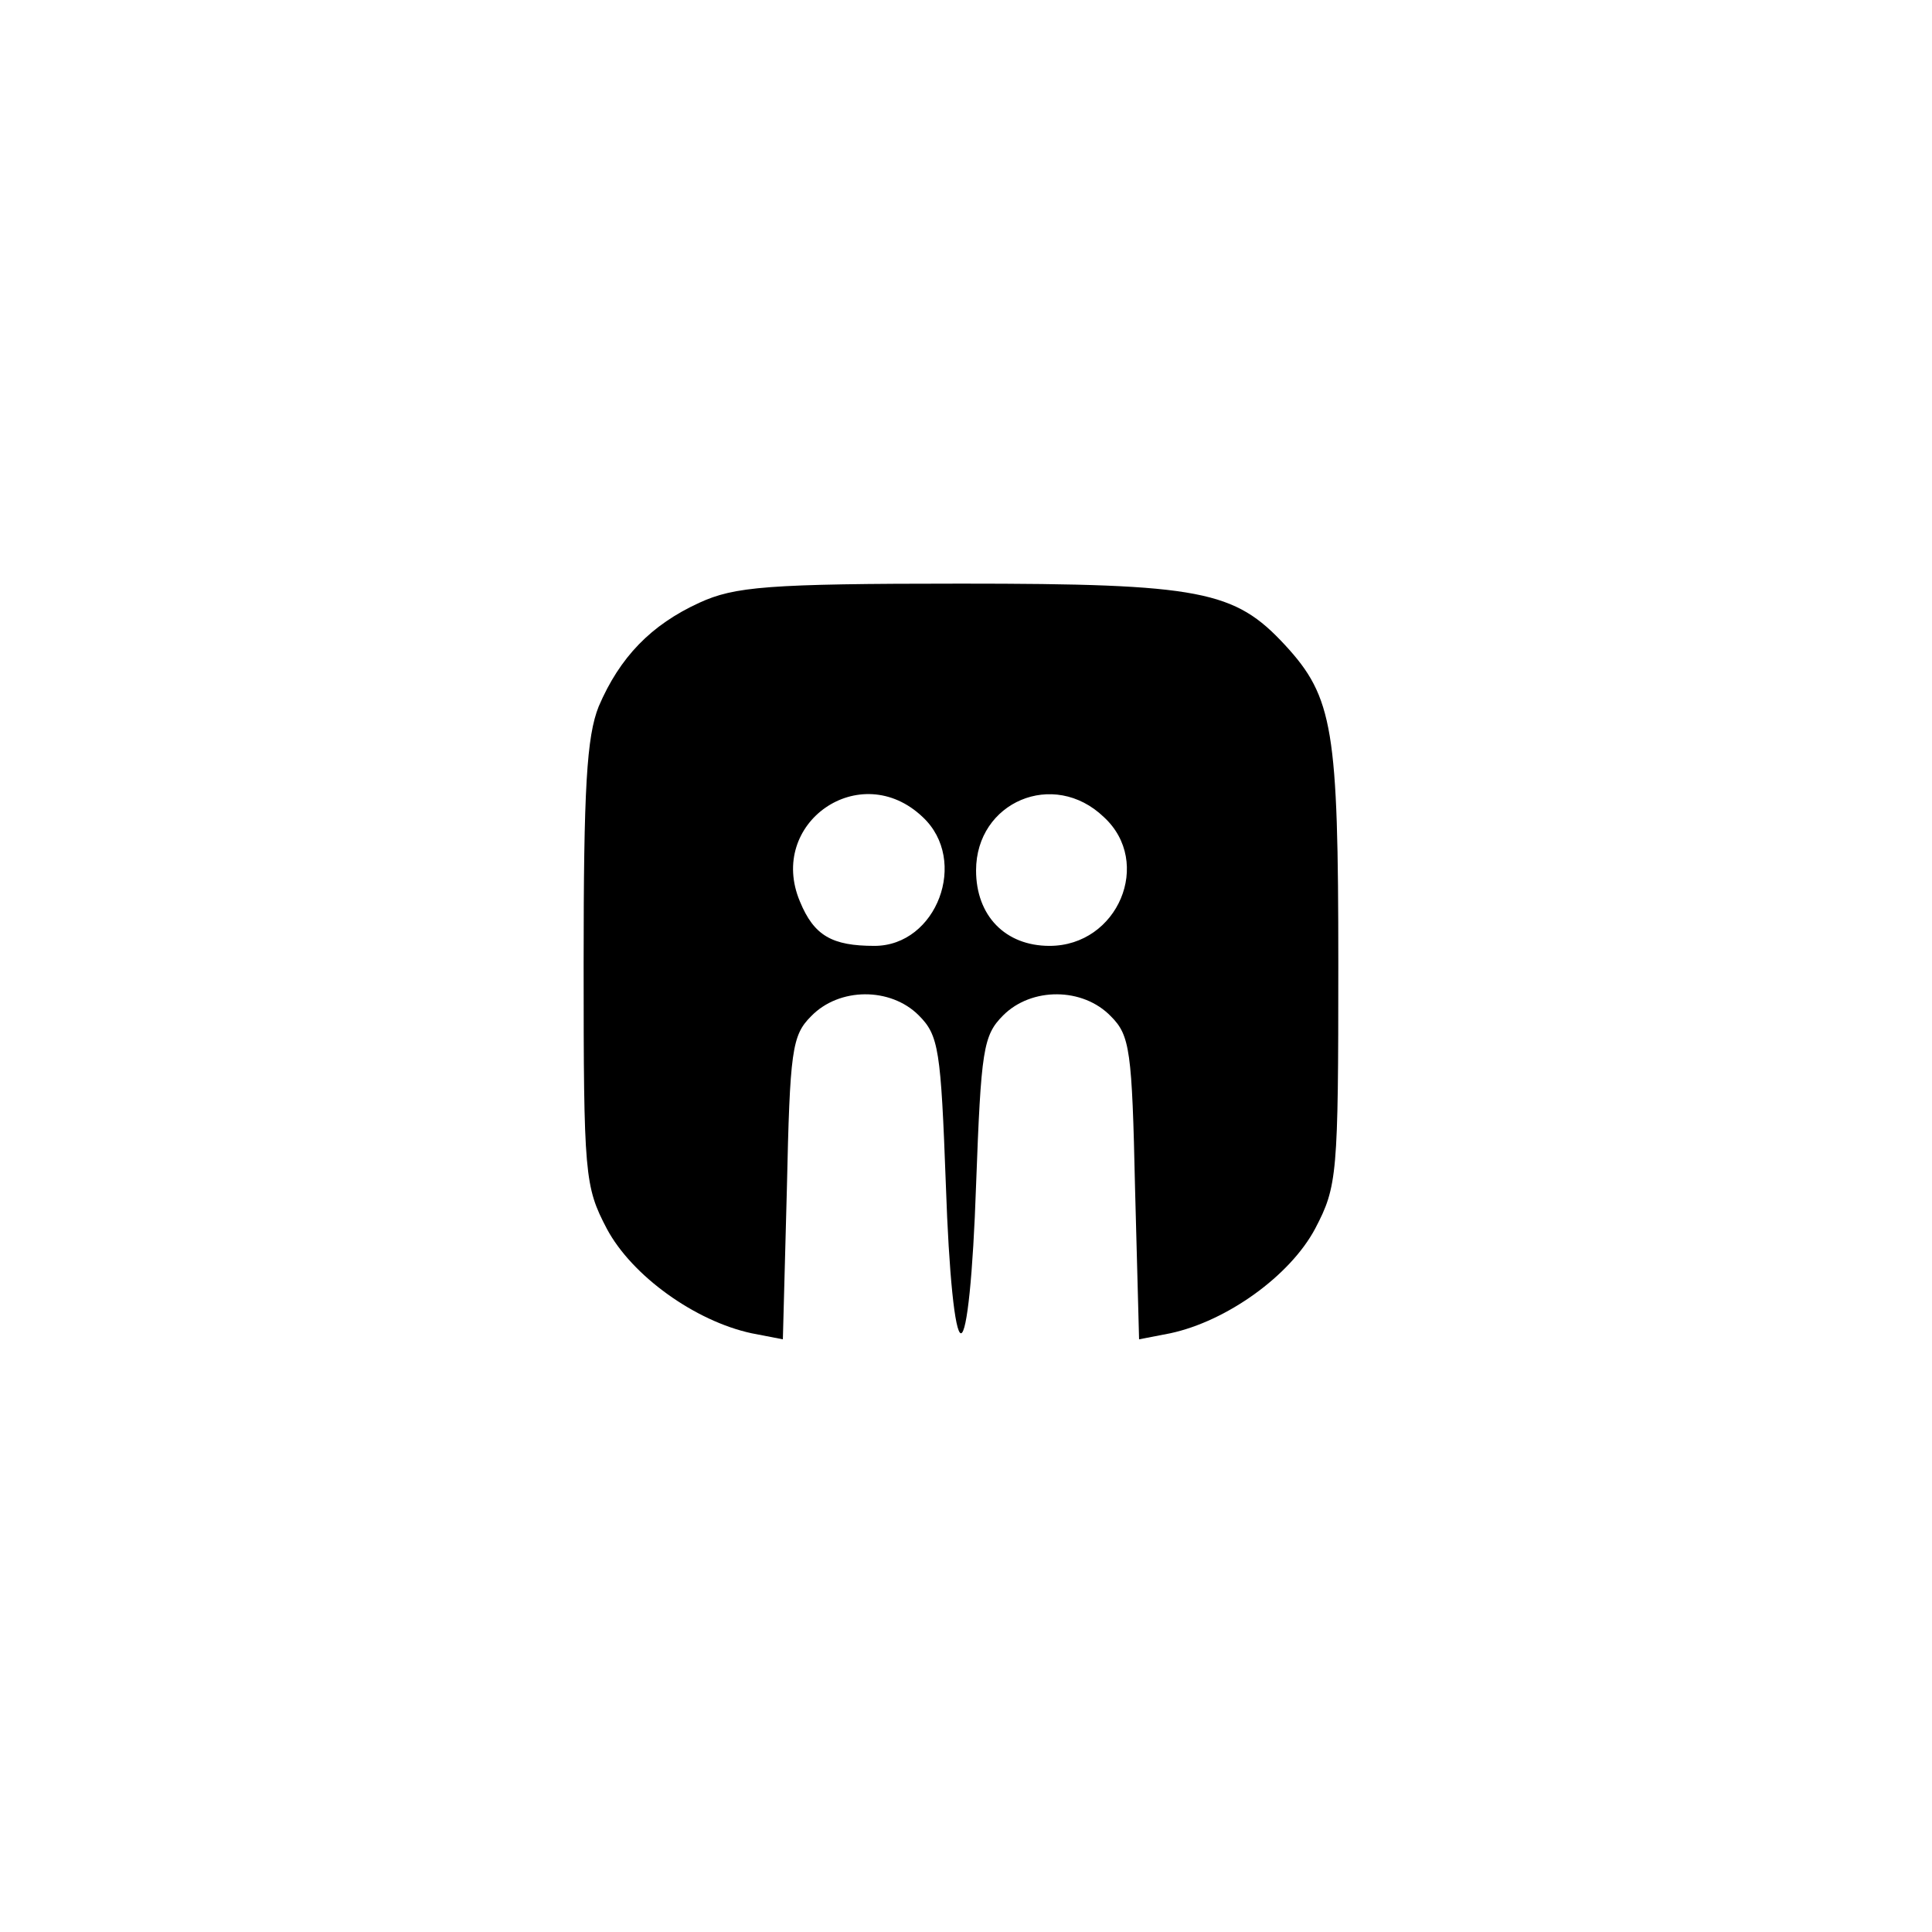 <?xml version="1.0" standalone="no"?>
<!DOCTYPE svg PUBLIC "-//W3C//DTD SVG 20010904//EN"
 "http://www.w3.org/TR/2001/REC-SVG-20010904/DTD/svg10.dtd">
<svg version="1.0" xmlns="http://www.w3.org/2000/svg"
 width="192pt" height="192pt" viewBox="0 0 192 192"
 preserveAspectRatio="xMidYMid meet">
<g transform="translate(0,192) scale(0.1,-0.1)"
fill="#000000" stroke="none">
811 c445 -92 729 -532 635 -987 -62 -301 -295 -546 -601 -630 -91 -26 -329
-26 -420 0 -291 80 -516 305 -596 596 -26 91 -26 329 0 420 120 433 542 692
982 601z"/>
<path d="M695 1321 c-48 -22 -79 -54 -100 -103 -12 -30 -15 -81 -15 -256 0
-210 1 -221 23 -263 25 -47 88 -92 144 -104 l31 -6 4 150 c3 137 5 152 24 171
28 29 79 29 107 1 20 -20 22 -34 27 -169 3 -88 9 -147 15 -147 6 0 12 59 15
147 5 135 7 149 27 169 28 28 79 28 107 -1 19 -19 21 -34 24 -171 l4 -150 31
6 c56 12 119 57 144 104 22 42 23 53 23 263 0 233 -5 265 -53 317 -50 54 -83
61 -322 61 -193 0 -225 -3 -260 -19z m222 -213 c46 -43 14 -128 -48 -128 -42
0 -60 10 -74 44 -33 78 60 143 122 84z m180 0 c49 -45 14 -128 -54 -128 -44 0
-73 30 -73 75 0 68 77 101 127 53z"/>
</g>
</svg>
